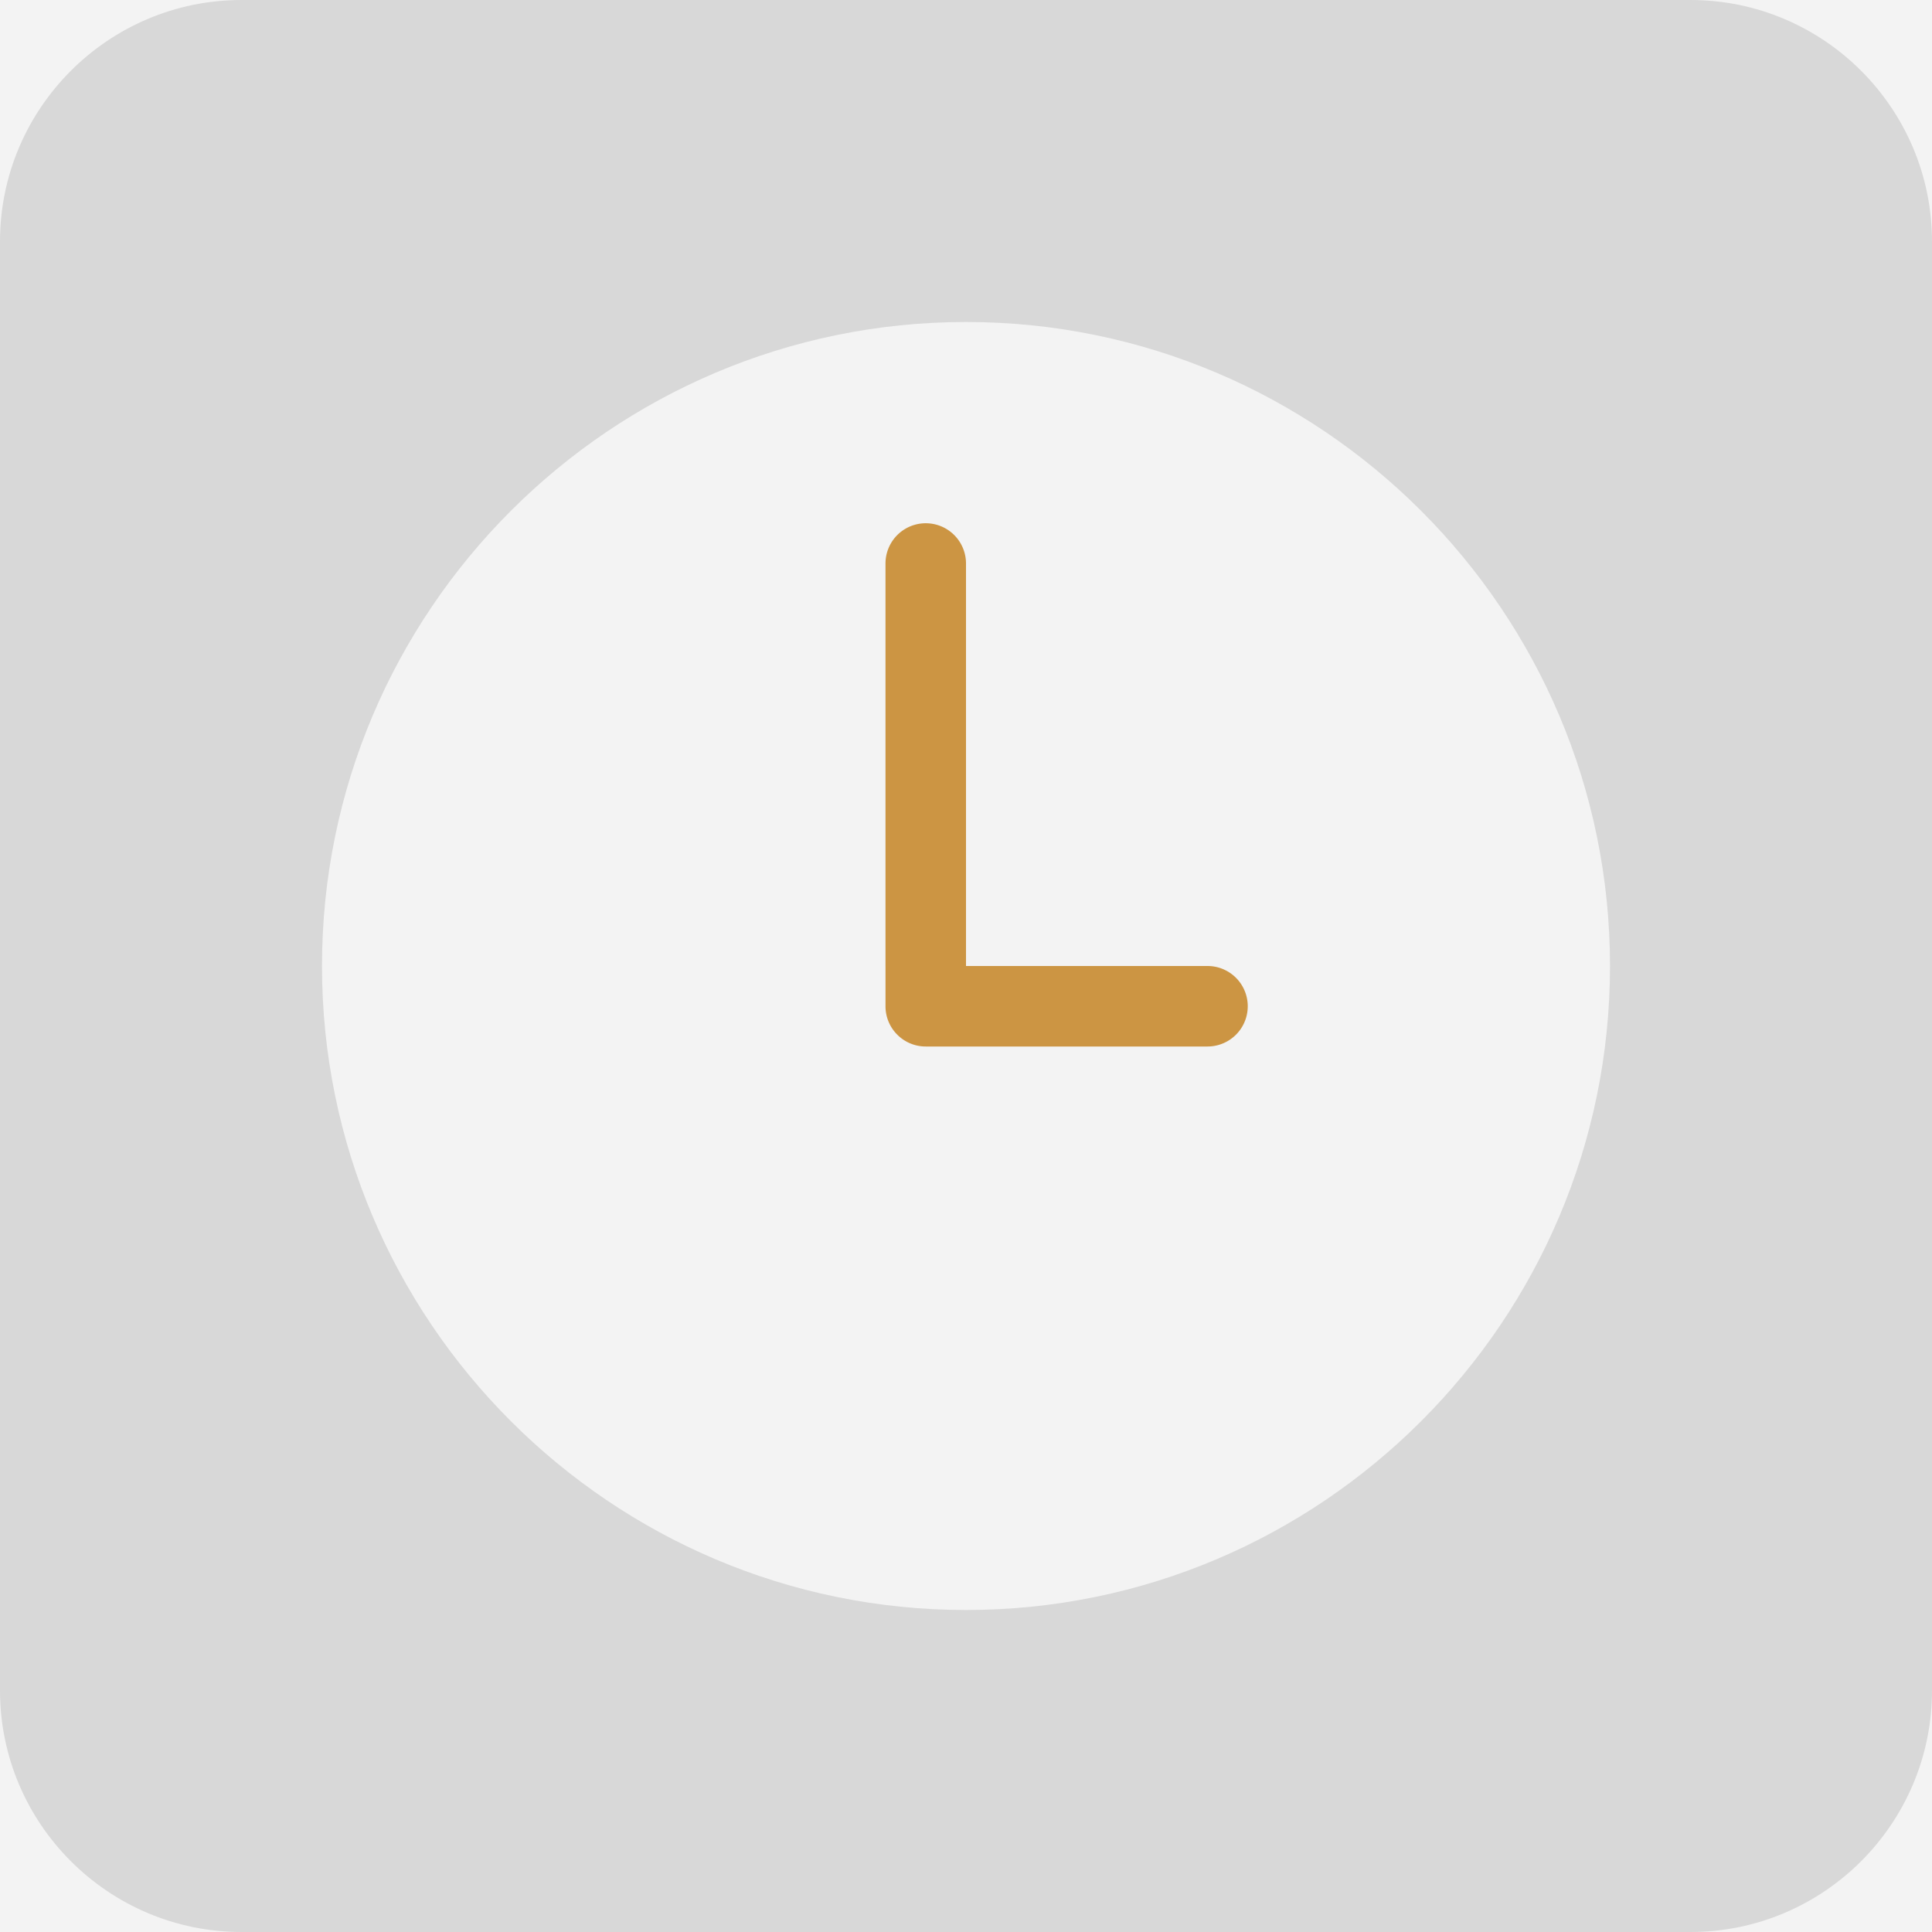 <svg width="60" height="60" viewBox="0 0 60 60" xmlns="http://www.w3.org/2000/svg"><title>B47A4D3C-582A-4ACC-A4F0-ABE3195C6A8B</title><g fill="none" fill-rule="evenodd"><path fill="#F3F3F3" d="M-167-255h1444v621H-167z"/><path d="M30 50c-11.027 0-20-8.972-20-20 0-11.027 8.973-20 20-20 11.028 0 20 8.973 20 20 0 11.028-8.972 20-20 20M52.5 0h-45C3.365 0 0 3.365 0 7.5v45C0 56.635 3.365 60 7.5 60h45c4.135 0 7.5-3.365 7.5-7.5v-45C60 3.365 56.635 0 52.5 0" fill="#D8D8D8"/><path d="M37.5 32.5h-8.75c-.69 0-1.25-.56-1.25-1.25V17.5a1.25 1.25 0 0 1 2.5 0V30h7.5a1.25 1.25 0 0 1 0 2.5" fill="#CC9543"/></g></svg>
